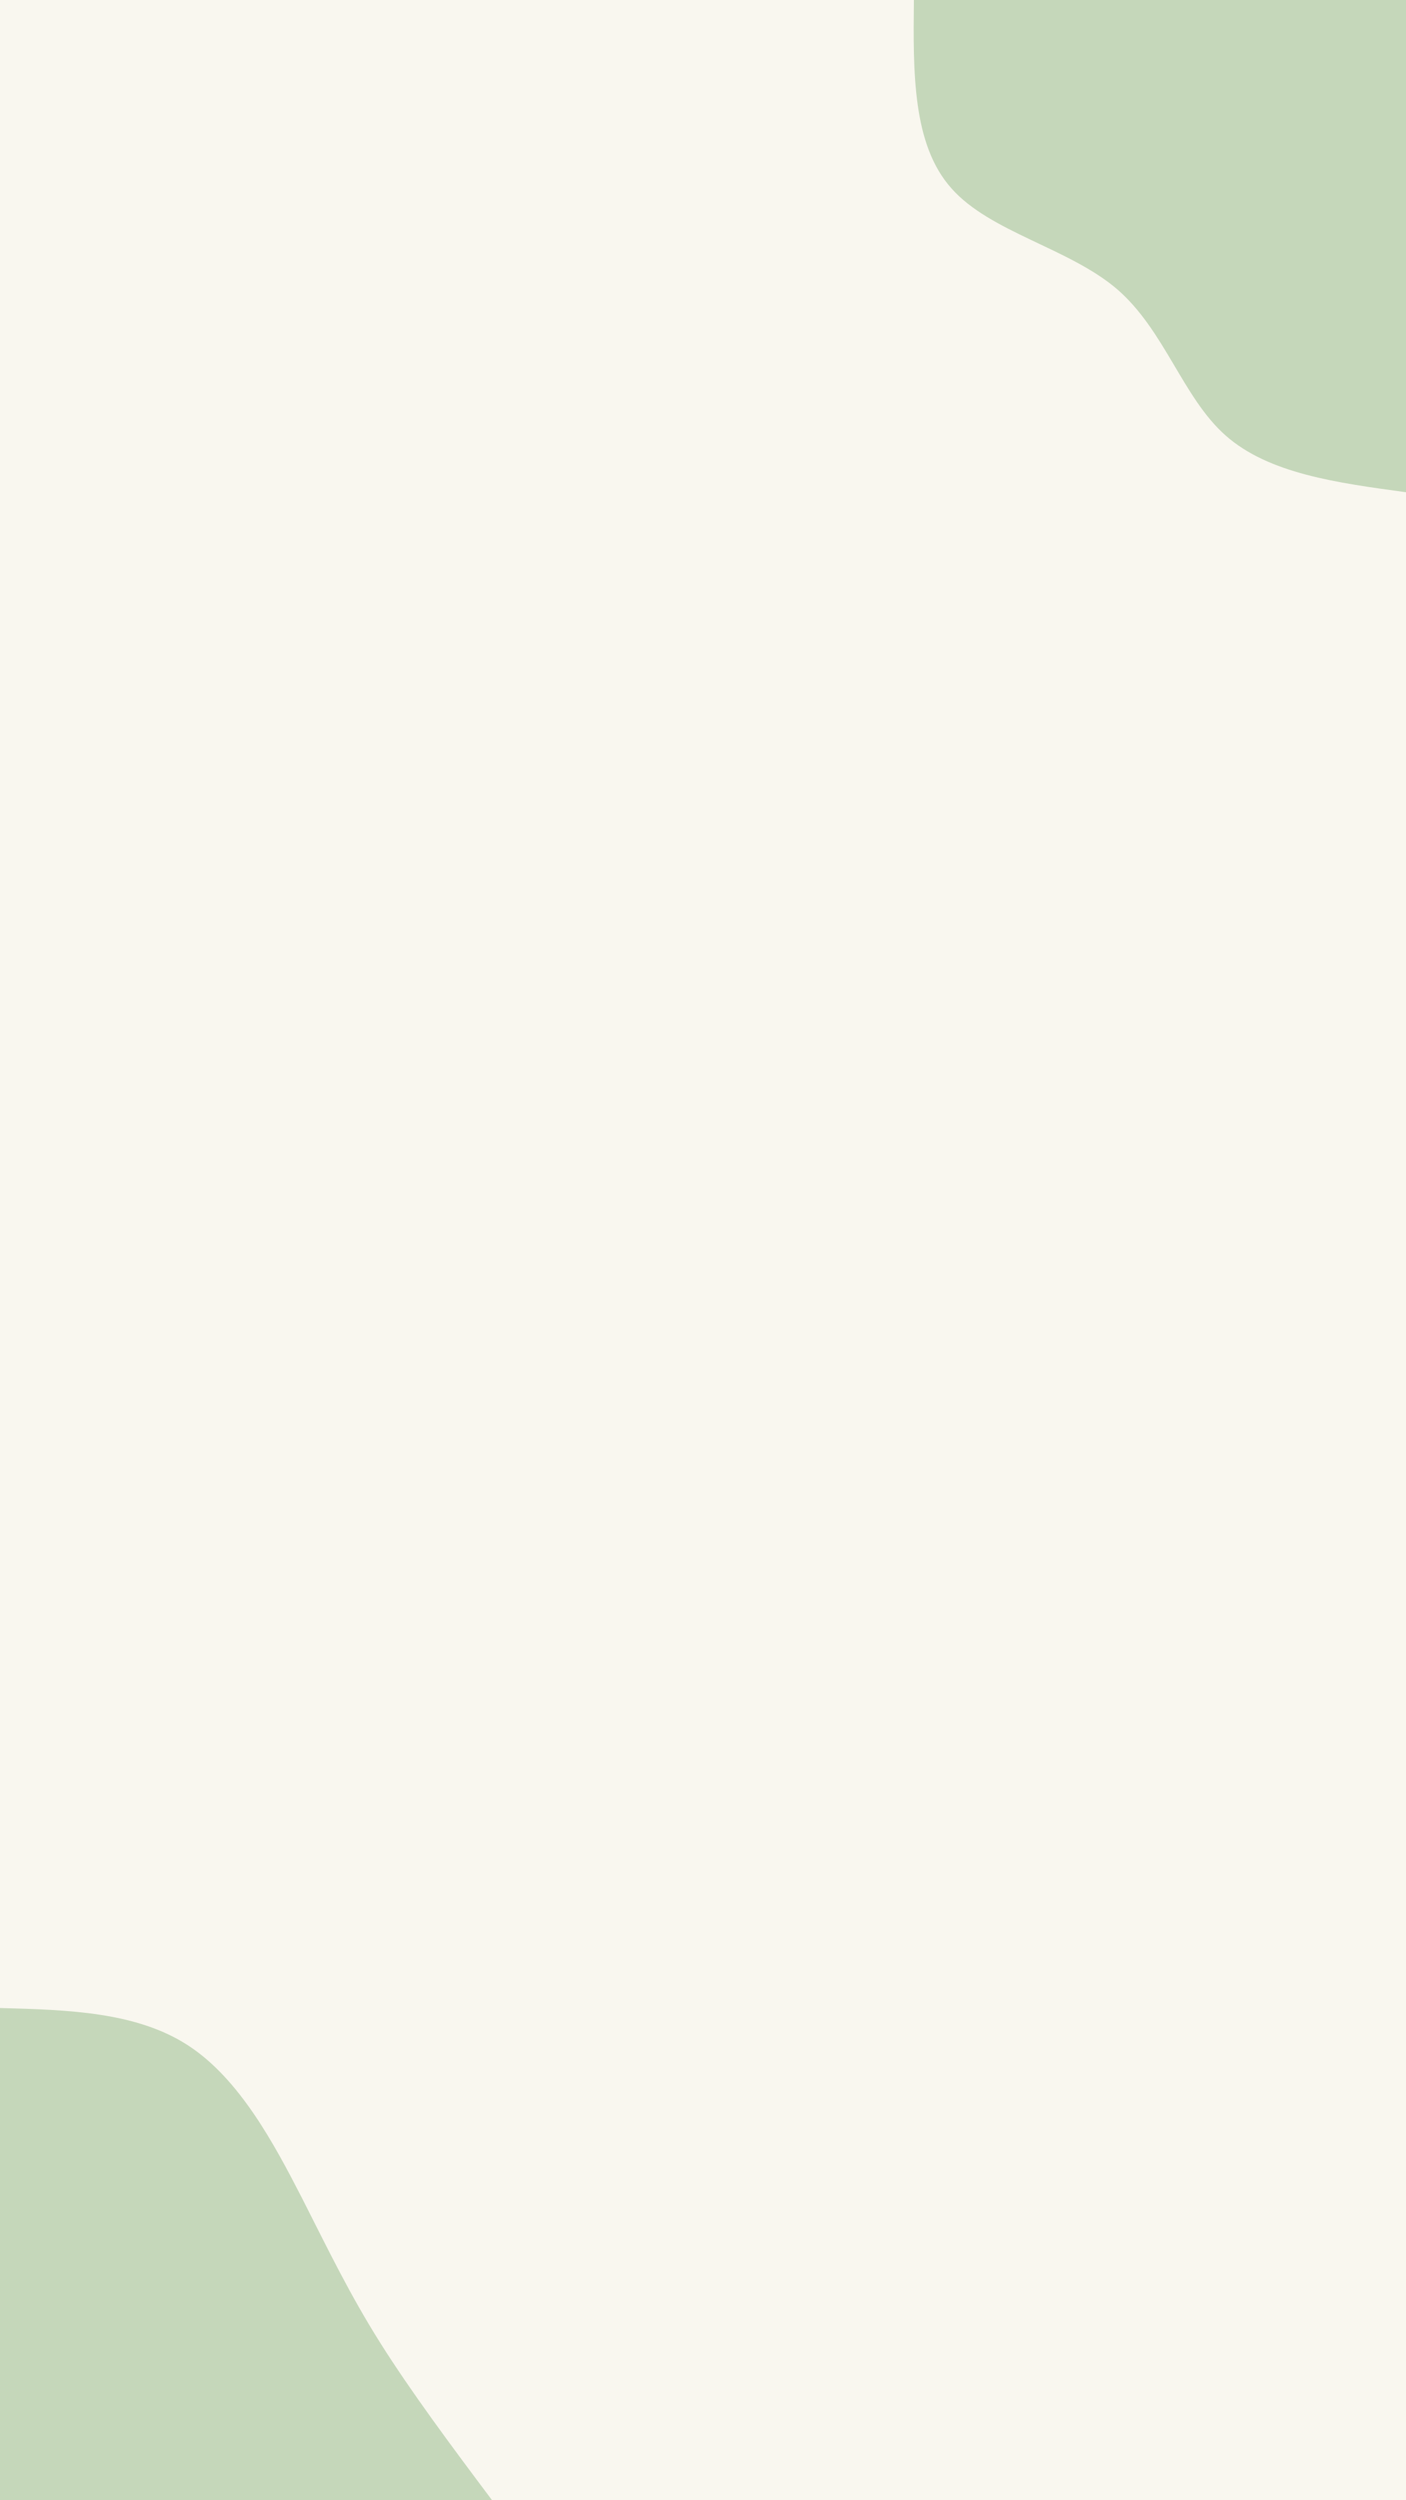 <svg id="visual" viewBox="0 0 540 960" width="540" height="960" xmlns="http://www.w3.org/2000/svg" xmlns:xlink="http://www.w3.org/1999/xlink" version="1.1"><rect x="0" y="0" width="540" height="960" fill="#f9f7ef"></rect><defs><linearGradient id="grad1_0" x1="0%" y1="0%" x2="100%" y2="100%"><stop offset="30%" stop-color="#f9f7ef" stop-opacity="1"></stop><stop offset="70%" stop-color="#f9f7ef" stop-opacity="1"></stop></linearGradient></defs><defs><linearGradient id="grad2_0" x1="0%" y1="0%" x2="100%" y2="100%"><stop offset="30%" stop-color="#f9f7ef" stop-opacity="1"></stop><stop offset="70%" stop-color="#f9f7ef" stop-opacity="1"></stop></linearGradient></defs><g transform="translate(540, 0)"><path d="M0 189C-26.4 185.4 -52.7 181.9 -69.3 167.2C-85.8 152.6 -92.6 126.9 -111 111C-129.5 95.2 -159.7 89.2 -174.6 72.3C-189.6 55.5 -189.3 27.7 -189 0L0 0Z" fill="#c5d7ba"></path></g><g transform="translate(0, 960)"><path d="M0 -189C26.3 -188.3 52.5 -187.5 72.3 -174.6C92.1 -161.7 105.4 -136.6 116 -116C126.5 -95.3 134.3 -79.1 146 -60.5C157.7 -41.9 173.3 -20.9 189 0L0 0Z" fill="#c5d7ba"></path></g></svg>